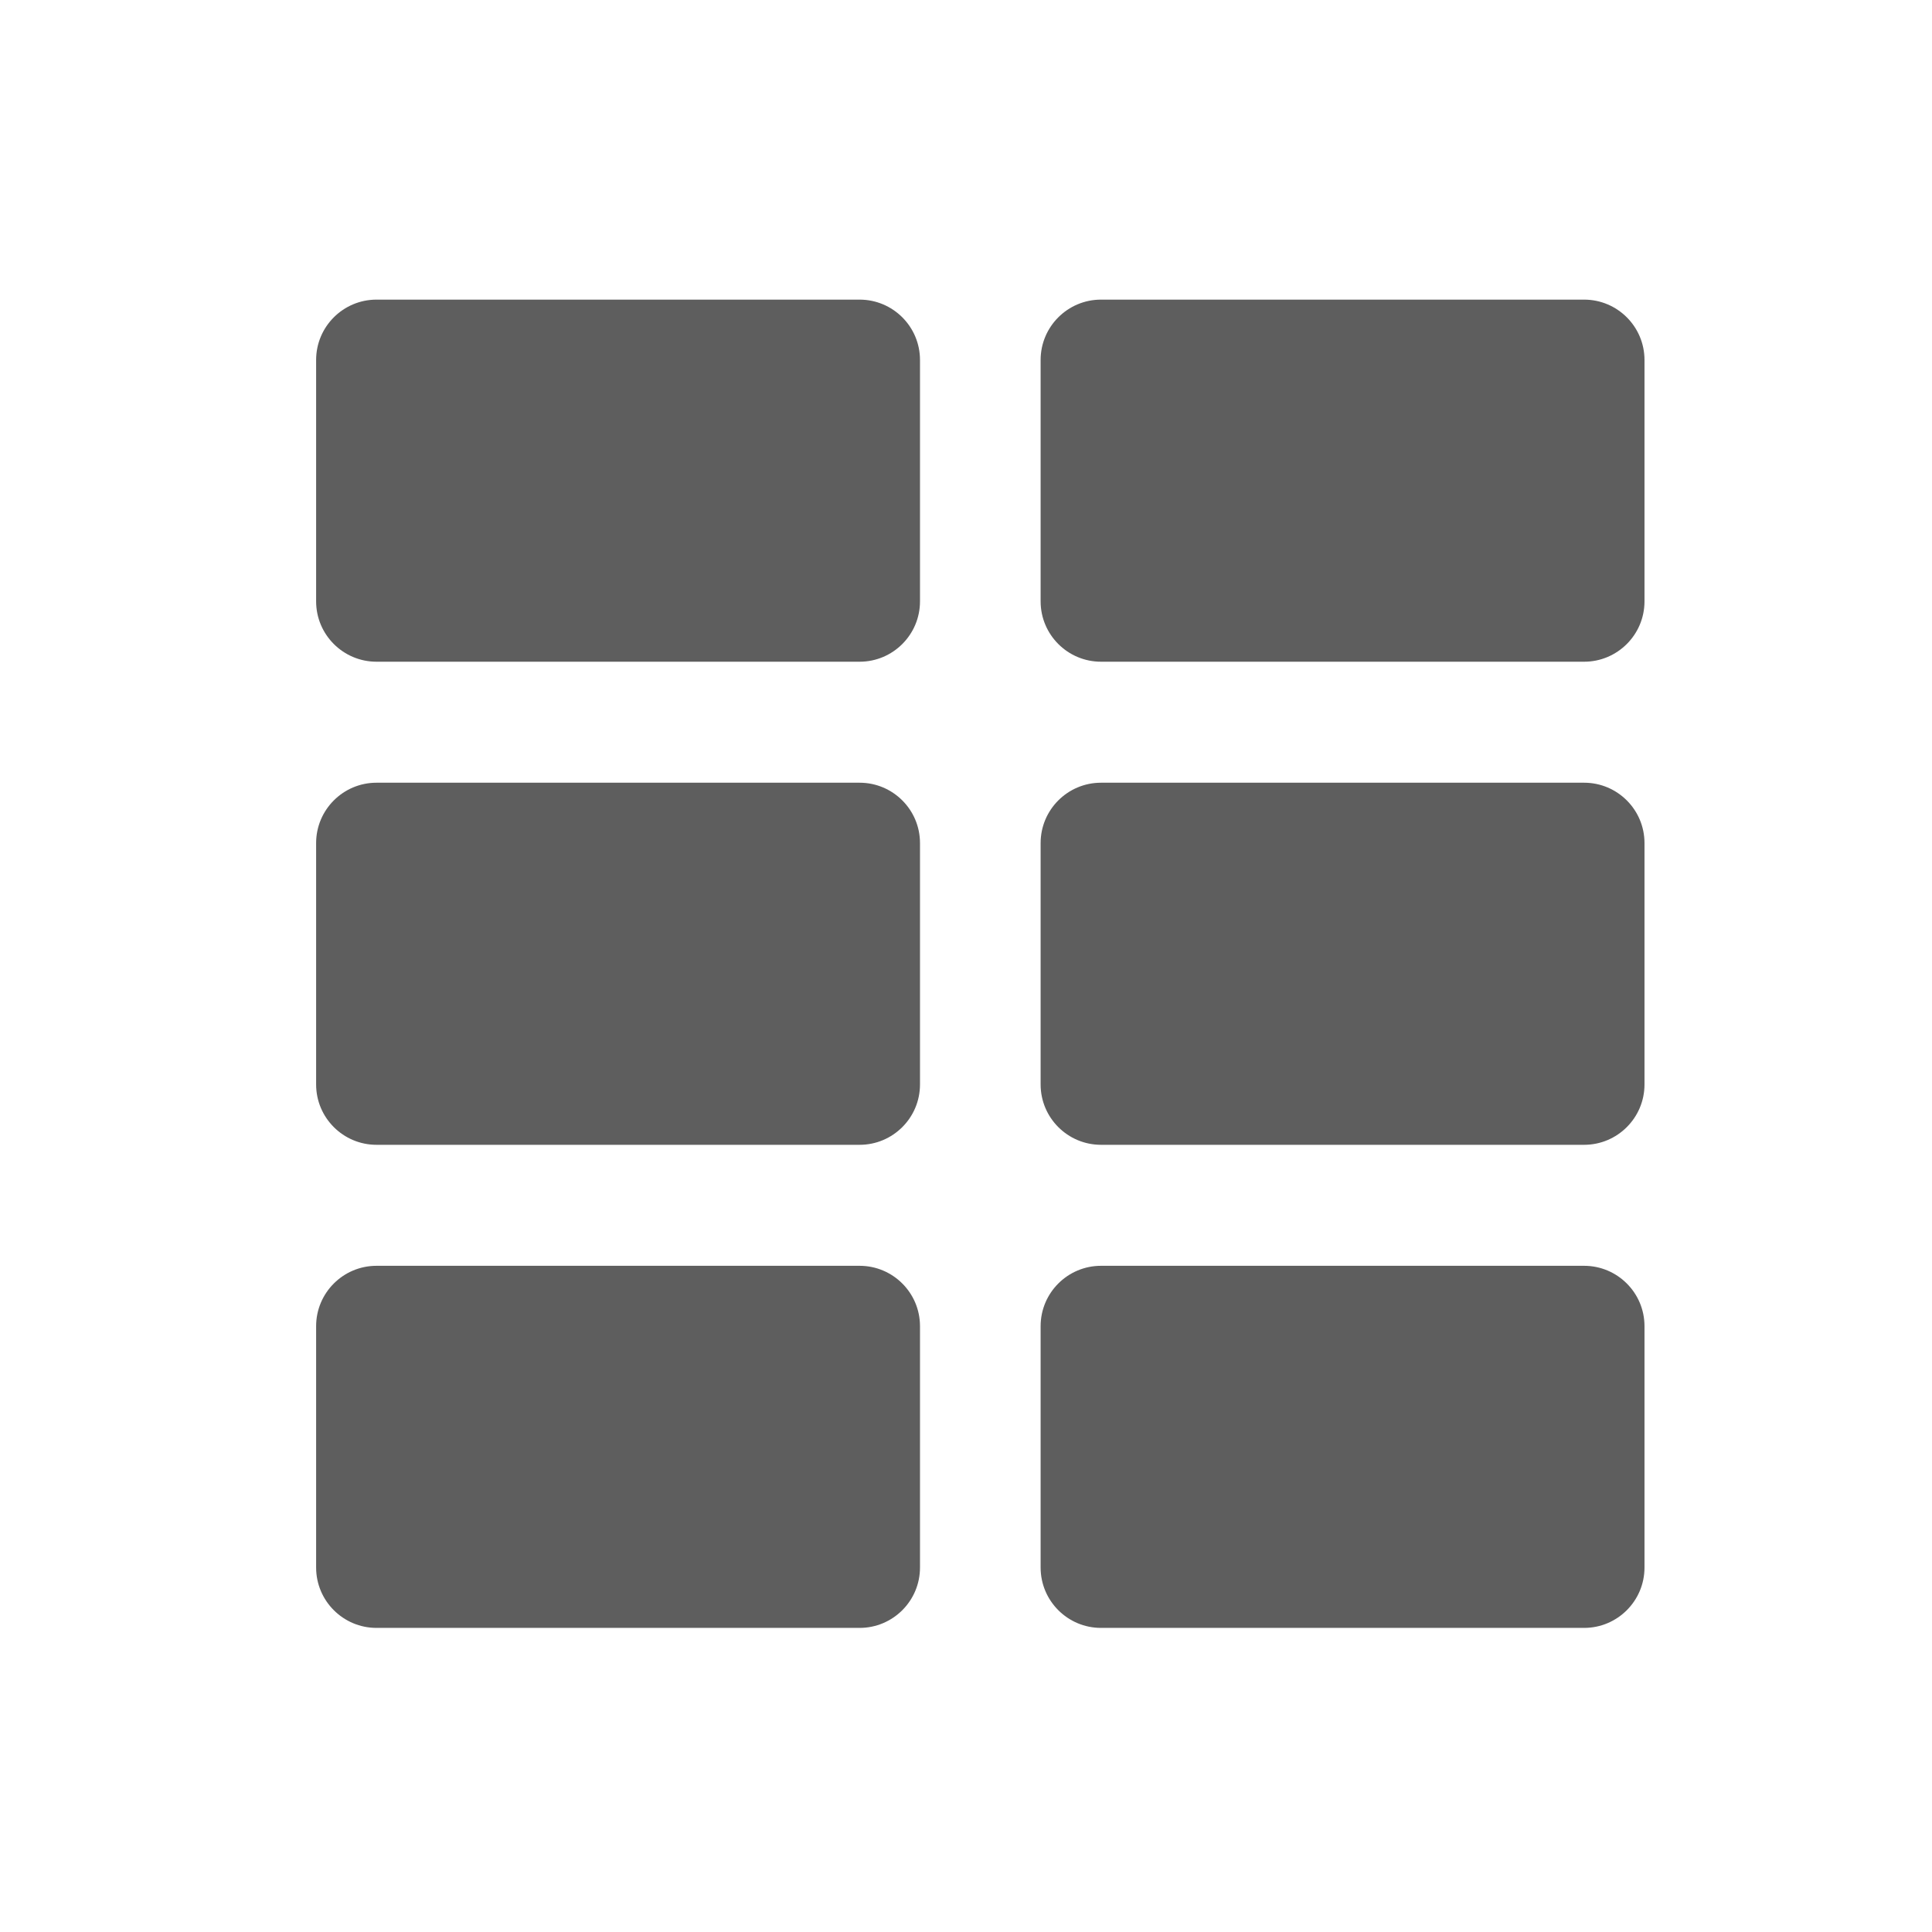 <?xml version="1.0" encoding="UTF-8" standalone="no"?>
<!DOCTYPE svg PUBLIC "-//W3C//DTD SVG 1.1//EN" "http://www.w3.org/Graphics/SVG/1.1/DTD/svg11.dtd">
<svg width="100%" height="100%" viewBox="0 0 32 32" version="1.1" xmlns="http://www.w3.org/2000/svg" xmlns:xlink="http://www.w3.org/1999/xlink" xml:space="preserve" xmlns:serif="http://www.serif.com/" style="fill-rule:evenodd;clip-rule:evenodd;stroke-linejoin:round;stroke-miterlimit:2;">
    <g transform="matrix(1,0,0,1,-756,-84)">
        <g id="ic_collection" transform="matrix(1,0,0,1.231,756,-14.461)">
            <rect x="0" y="80" width="32" height="26" style="fill:none;"/>
            <g transform="matrix(1,0,0,1,0,0.812)">
                <g transform="matrix(1.667,0,0,0.812,-1179.67,22.312)">
                    <path d="M724,92C724,91.448 723.731,91 723.4,91C722.25,91 719.75,91 718.6,91C718.269,91 718,91.448 718,92C718,93.11 718,94.89 718,96C718,96.552 718.269,97 718.6,97C719.75,97 722.25,97 723.4,97C723.731,97 724,96.552 724,96C724,94.89 724,93.11 724,92Z" style="fill:rgb(94,94,94);"/>
                </g>
                <g transform="matrix(1.667,0,0,0.812,-1191.67,22.312)">
                    <path d="M724,92C724,91.448 723.731,91 723.4,91C722.25,91 719.75,91 718.6,91C718.269,91 718,91.448 718,92C718,93.11 718,94.89 718,96C718,96.552 718.269,97 718.6,97C719.75,97 722.25,97 723.4,97C723.731,97 724,96.552 724,96C724,94.89 724,93.11 724,92Z" style="fill:rgb(94,94,94);"/>
                </g>
                <g transform="matrix(1.667,0,0,0.812,-1179.67,15.812)">
                    <path d="M724,92C724,91.448 723.731,91 723.4,91C722.25,91 719.75,91 718.6,91C718.269,91 718,91.448 718,92C718,93.11 718,94.89 718,96C718,96.552 718.269,97 718.6,97C719.75,97 722.25,97 723.4,97C723.731,97 724,96.552 724,96C724,94.89 724,93.11 724,92Z" style="fill:rgb(94,94,94);"/>
                </g>
                <g transform="matrix(1.667,0,0,0.812,-1191.67,15.812)">
                    <path d="M724,92C724,91.448 723.731,91 723.4,91C722.25,91 719.75,91 718.6,91C718.269,91 718,91.448 718,92C718,93.11 718,94.89 718,96C718,96.552 718.269,97 718.6,97C719.75,97 722.25,97 723.4,97C723.731,97 724,96.552 724,96C724,94.89 724,93.11 724,92Z" style="fill:rgb(94,94,94);"/>
                </g>
                <g transform="matrix(1.667,0,0,0.812,-1179.67,9.312)">
                    <path d="M724,92C724,91.448 723.731,91 723.4,91C722.25,91 719.75,91 718.6,91C718.269,91 718,91.448 718,92C718,93.11 718,94.89 718,96C718,96.552 718.269,97 718.6,97C719.75,97 722.25,97 723.4,97C723.731,97 724,96.552 724,96C724,94.89 724,93.11 724,92Z" style="fill:rgb(94,94,94);"/>
                </g>
                <g transform="matrix(1.667,0,0,0.812,-1191.67,9.312)">
                    <path d="M724,92C724,91.448 723.731,91 723.4,91C722.25,91 719.75,91 718.6,91C718.269,91 718,91.448 718,92C718,93.11 718,94.89 718,96C718,96.552 718.269,97 718.6,97C719.75,97 722.25,97 723.4,97C723.731,97 724,96.552 724,96C724,94.89 724,93.11 724,92Z" style="fill:rgb(94,94,94);"/>
                </g>
            </g>
        </g>
    </g>
</svg>
